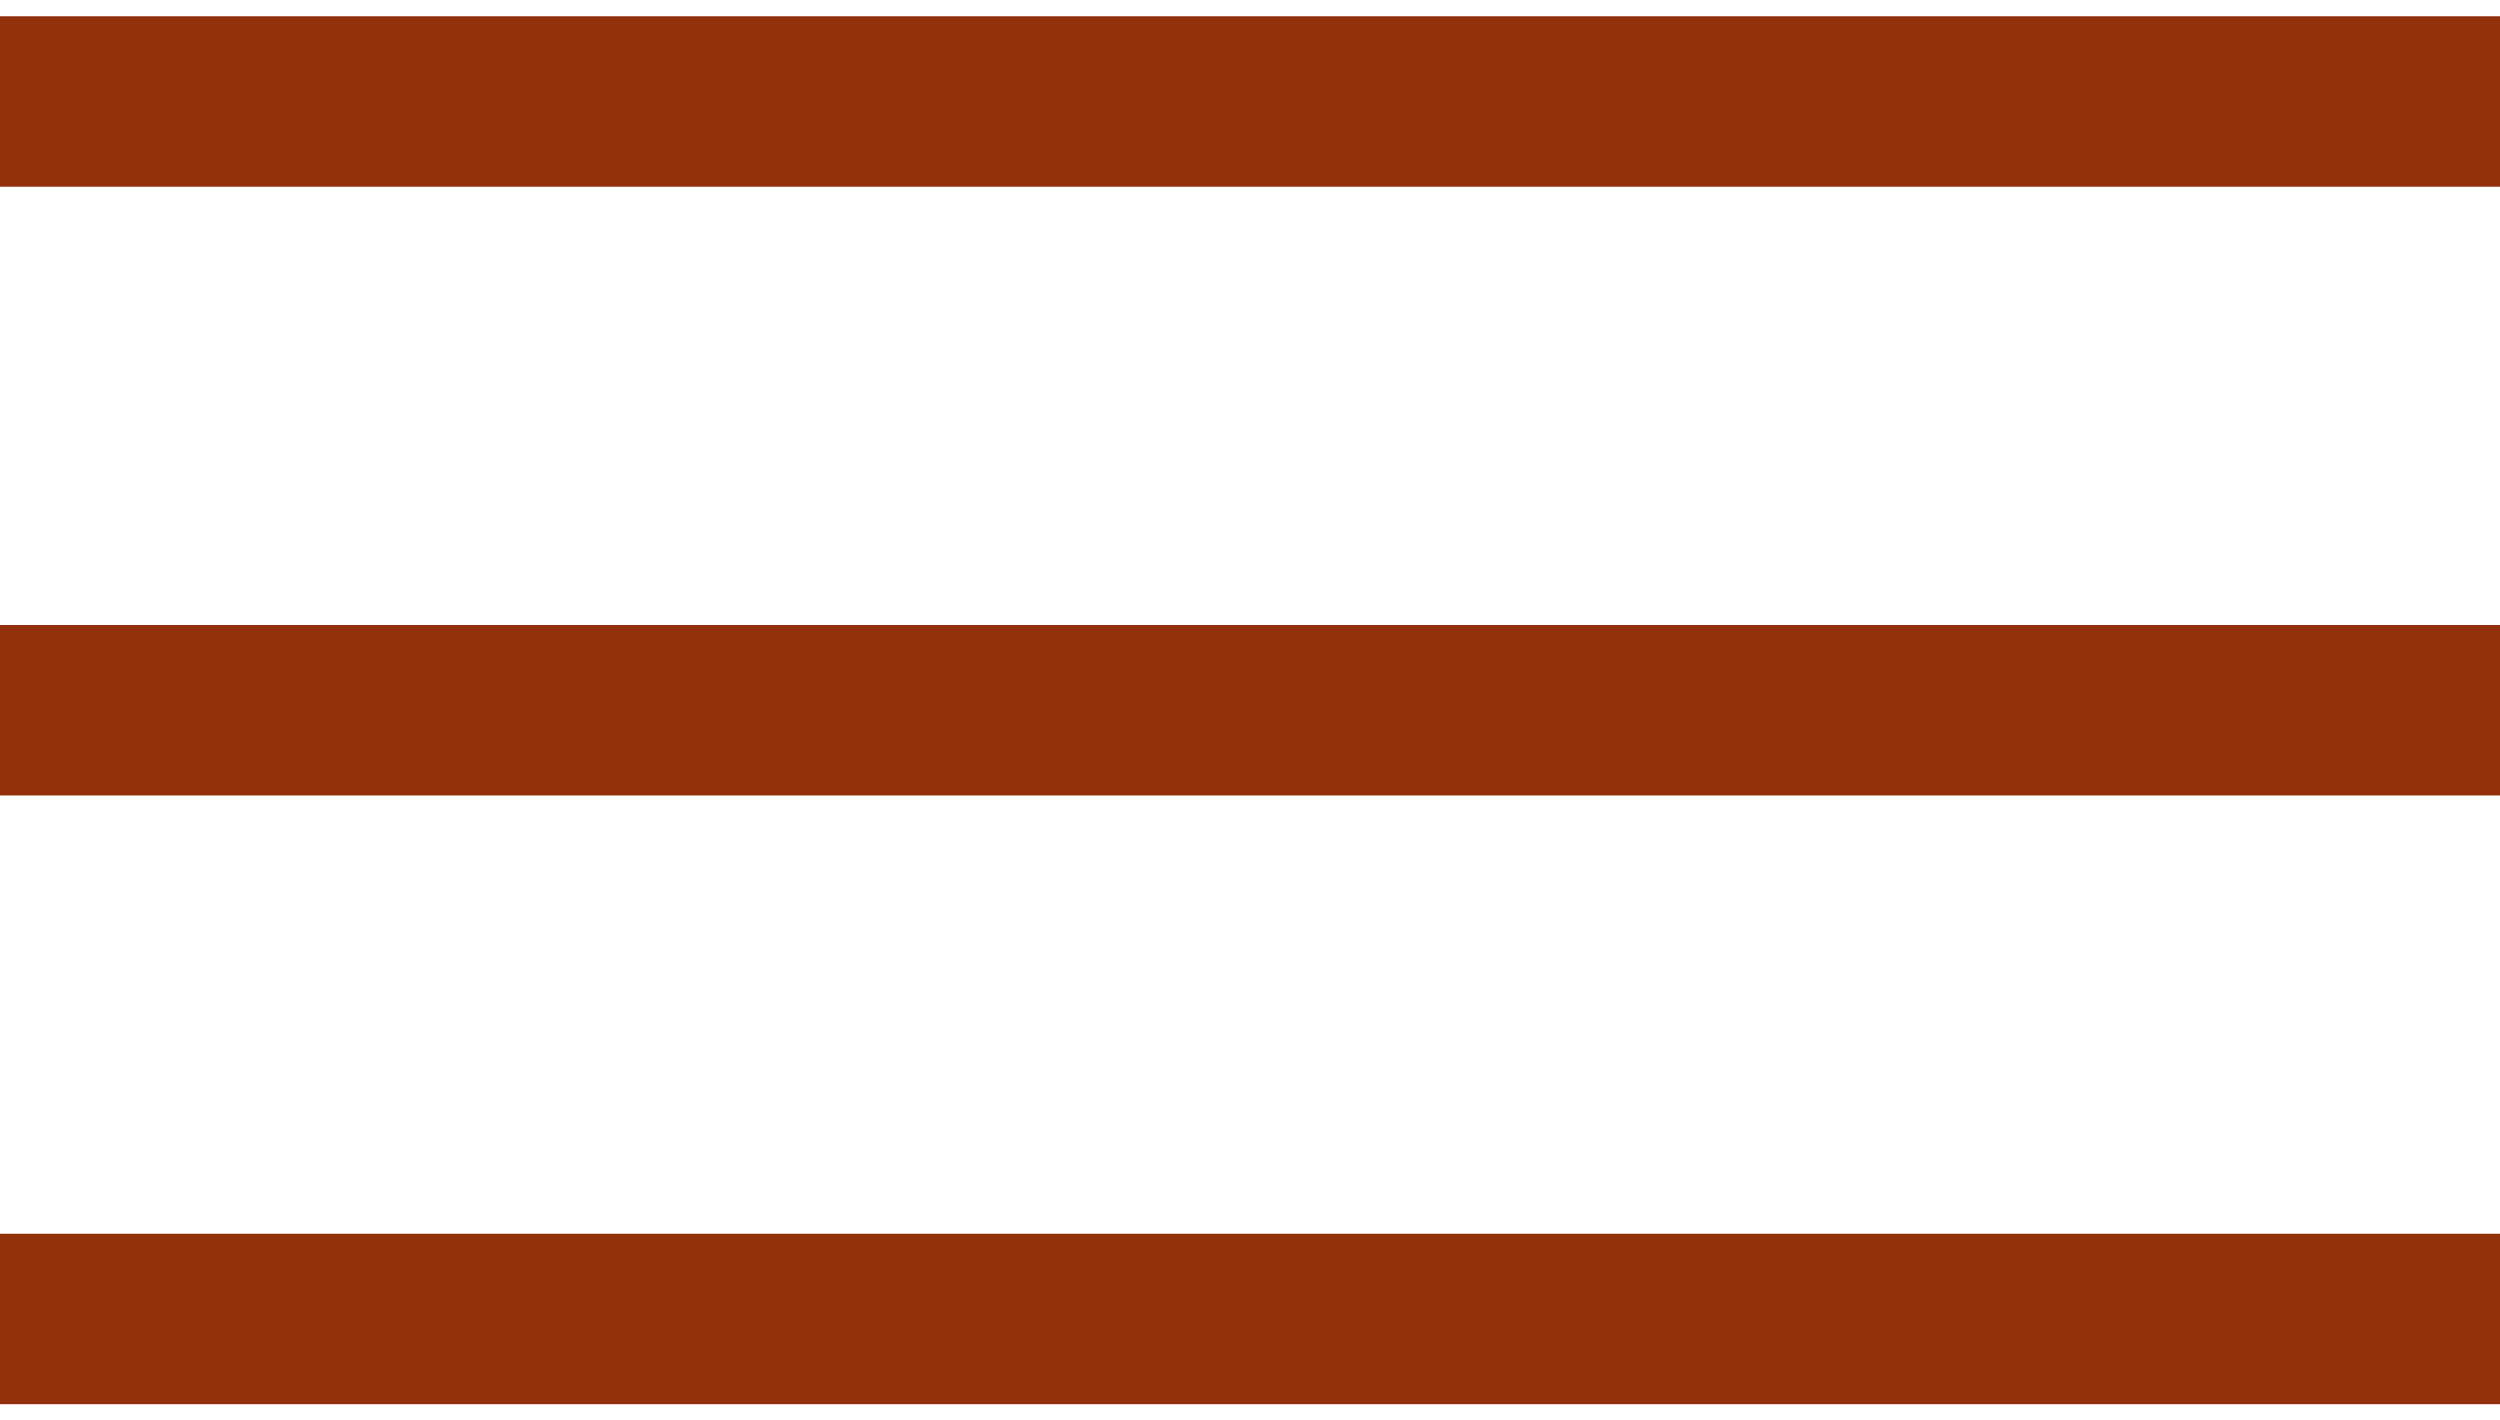 <svg width="44" height="25" viewBox="0 0 44 25" fill="none" xmlns="http://www.w3.org/2000/svg">
<g id="Group 3">
<line id="Line 1" y1="12.5" x2="44" y2="12.5" stroke="#92300B" stroke-width="3"/>
<line id="Line 3" y1="23.214" x2="44" y2="23.214" stroke="#92300B" stroke-width="3"/>
<line id="Line 2" y1="1.786" x2="44" y2="1.786" stroke="#92300B" stroke-width="3"/>
</g>
</svg>
